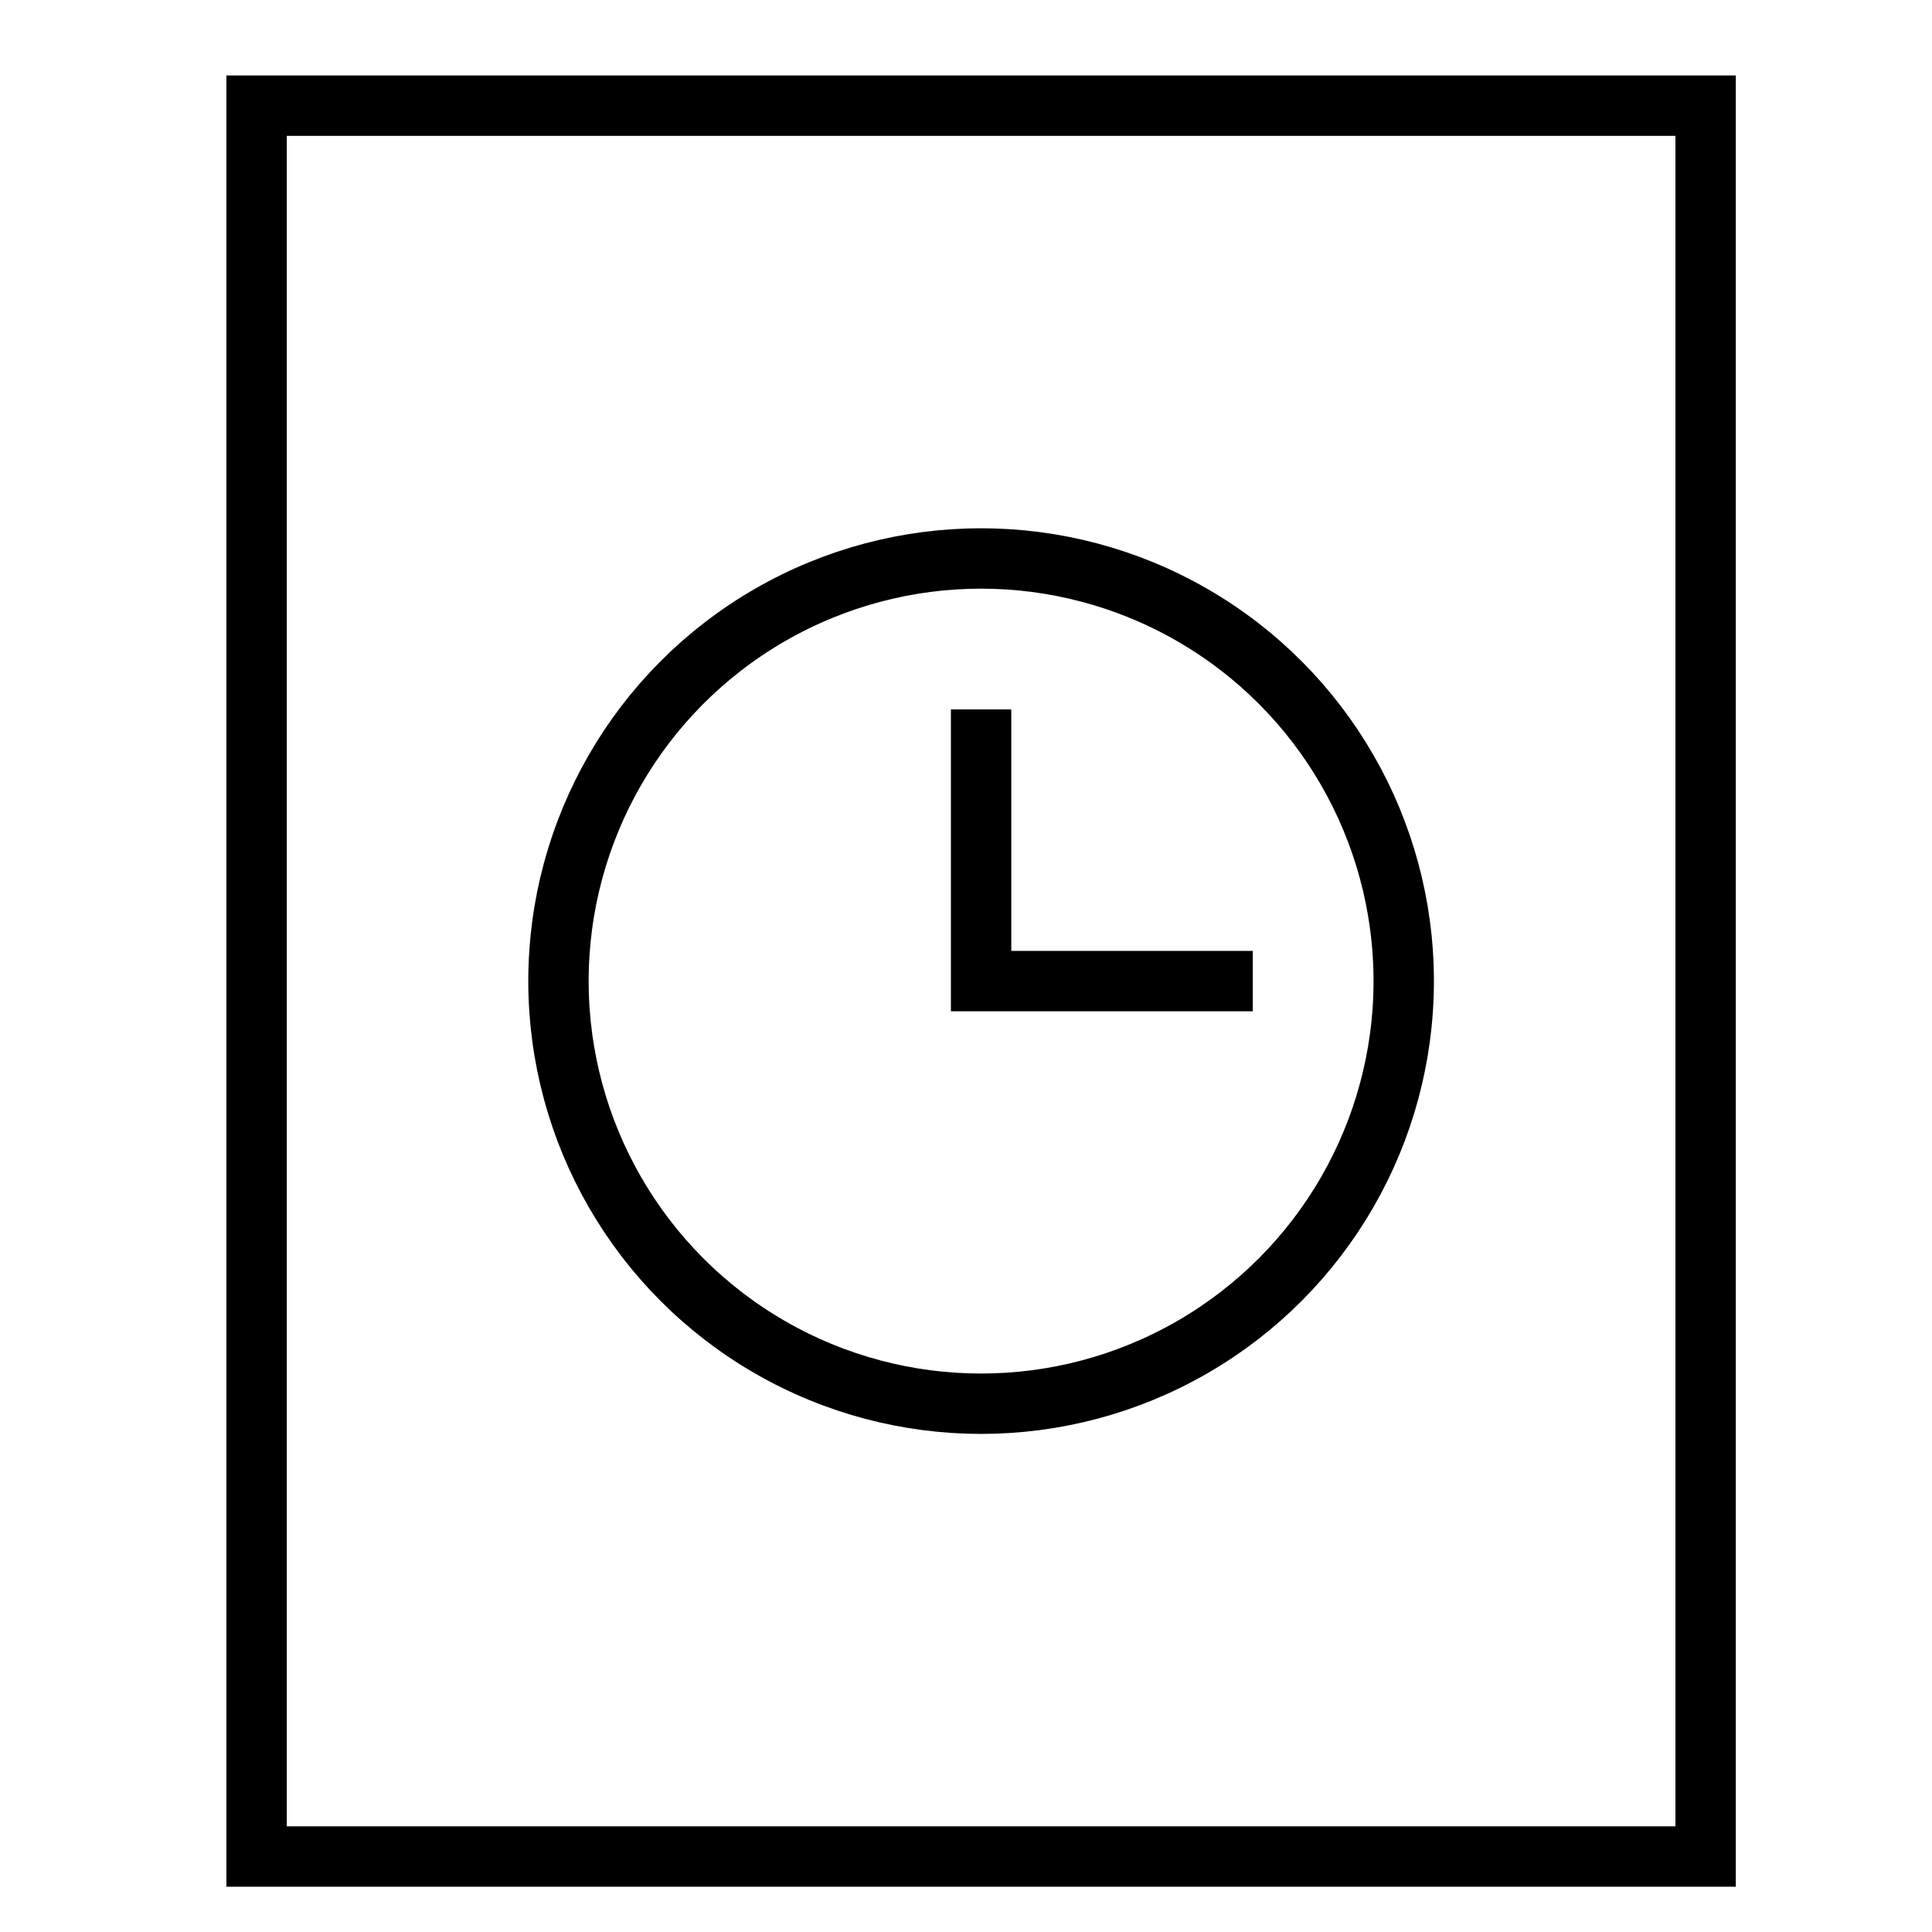 <svg xmlns="http://www.w3.org/2000/svg" xmlns:xlink="http://www.w3.org/1999/xlink" x="0px" y="0px" width="64px" height="64px" viewBox="0 0 64 64" stroke-width="2"><g stroke-width="2" transform="translate(0.5, 0.5)"><rect x="8" y="3" width="48" height="58" fill="none" stroke="#000000" stroke-linecap="square" stroke-miterlimit="10" stroke-width="2" stroke-linejoin="miter"></rect><circle data-color="color-2" cx="32" cy="32" r="14" fill="none" stroke="#000000" stroke-linecap="square" stroke-miterlimit="10" stroke-width="2" stroke-linejoin="miter"></circle><polyline data-color="color-2" points="32 24 32 32 40 32" fill="none" stroke="#000000" stroke-linecap="square" stroke-miterlimit="10" stroke-width="2" stroke-linejoin="miter"></polyline></g></svg>